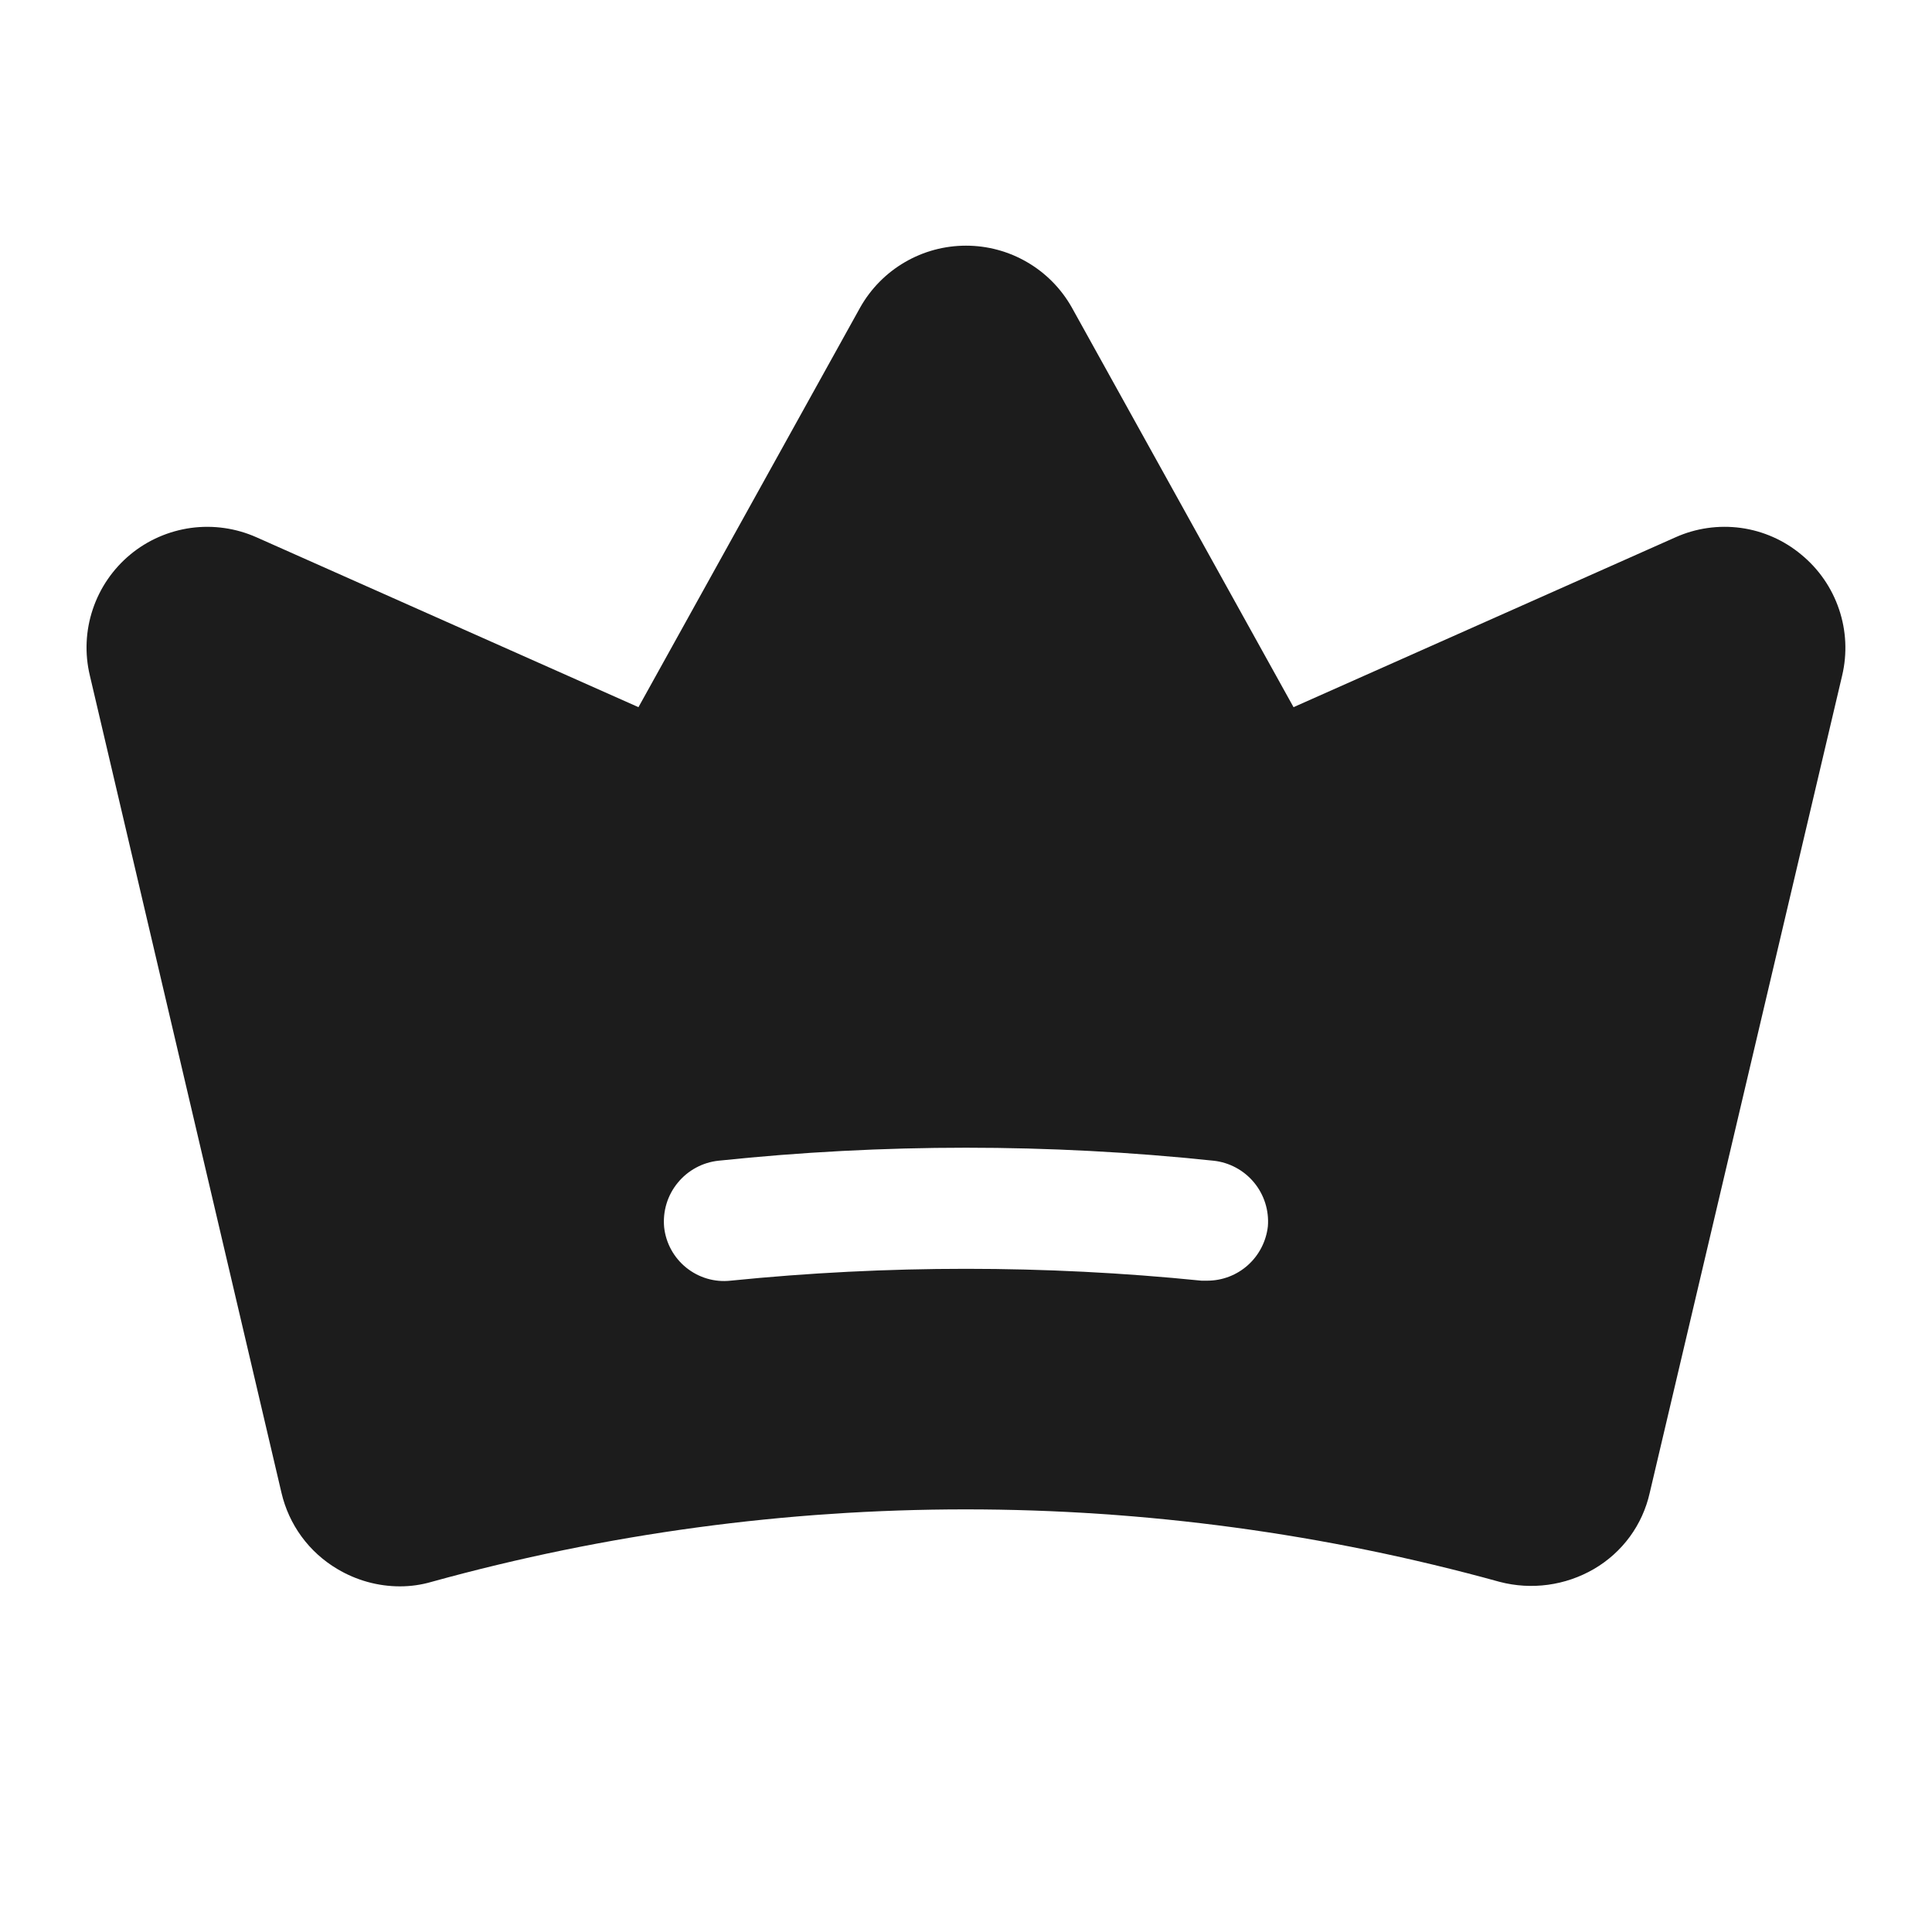 <svg width="32" height="32" viewBox="0 0 32 32" fill="none" xmlns="http://www.w3.org/2000/svg">
<path d="M29.837 9.188C29.552 8.949 29.204 8.795 28.835 8.744C28.466 8.694 28.09 8.747 27.75 8.9L21.425 11.713L17.75 5.088C17.574 4.778 17.32 4.521 17.012 4.342C16.705 4.163 16.356 4.069 16 4.069C15.644 4.069 15.295 4.163 14.988 4.342C14.68 4.521 14.426 4.778 14.25 5.088L10.575 11.713L4.25 8.9C3.909 8.748 3.533 8.694 3.163 8.744C2.794 8.795 2.445 8.947 2.158 9.185C1.871 9.423 1.655 9.737 1.537 10.091C1.418 10.445 1.401 10.825 1.488 11.188L4.662 24.725C4.723 24.987 4.836 25.234 4.995 25.451C5.154 25.668 5.356 25.851 5.588 25.988C5.901 26.175 6.26 26.275 6.625 26.275C6.803 26.275 6.979 26.25 7.15 26.2C12.937 24.6 19.05 24.6 24.837 26.2C25.366 26.339 25.928 26.262 26.4 25.988C26.633 25.852 26.835 25.671 26.995 25.453C27.154 25.236 27.266 24.988 27.325 24.725L30.512 11.188C30.598 10.824 30.58 10.445 30.46 10.091C30.341 9.738 30.125 9.425 29.837 9.188ZM21 20.312C20.972 20.559 20.855 20.787 20.671 20.953C20.487 21.119 20.248 21.211 20 21.212H19.9C17.307 20.95 14.693 20.95 12.1 21.212C11.836 21.241 11.573 21.163 11.366 20.996C11.16 20.83 11.028 20.588 11 20.325C10.976 20.06 11.056 19.796 11.225 19.591C11.393 19.385 11.636 19.253 11.9 19.225C14.626 18.938 17.374 18.938 20.1 19.225C20.362 19.253 20.603 19.383 20.771 19.586C20.939 19.789 21.021 20.05 21 20.312Z" fill="#1C1C1C"/>
</svg>
